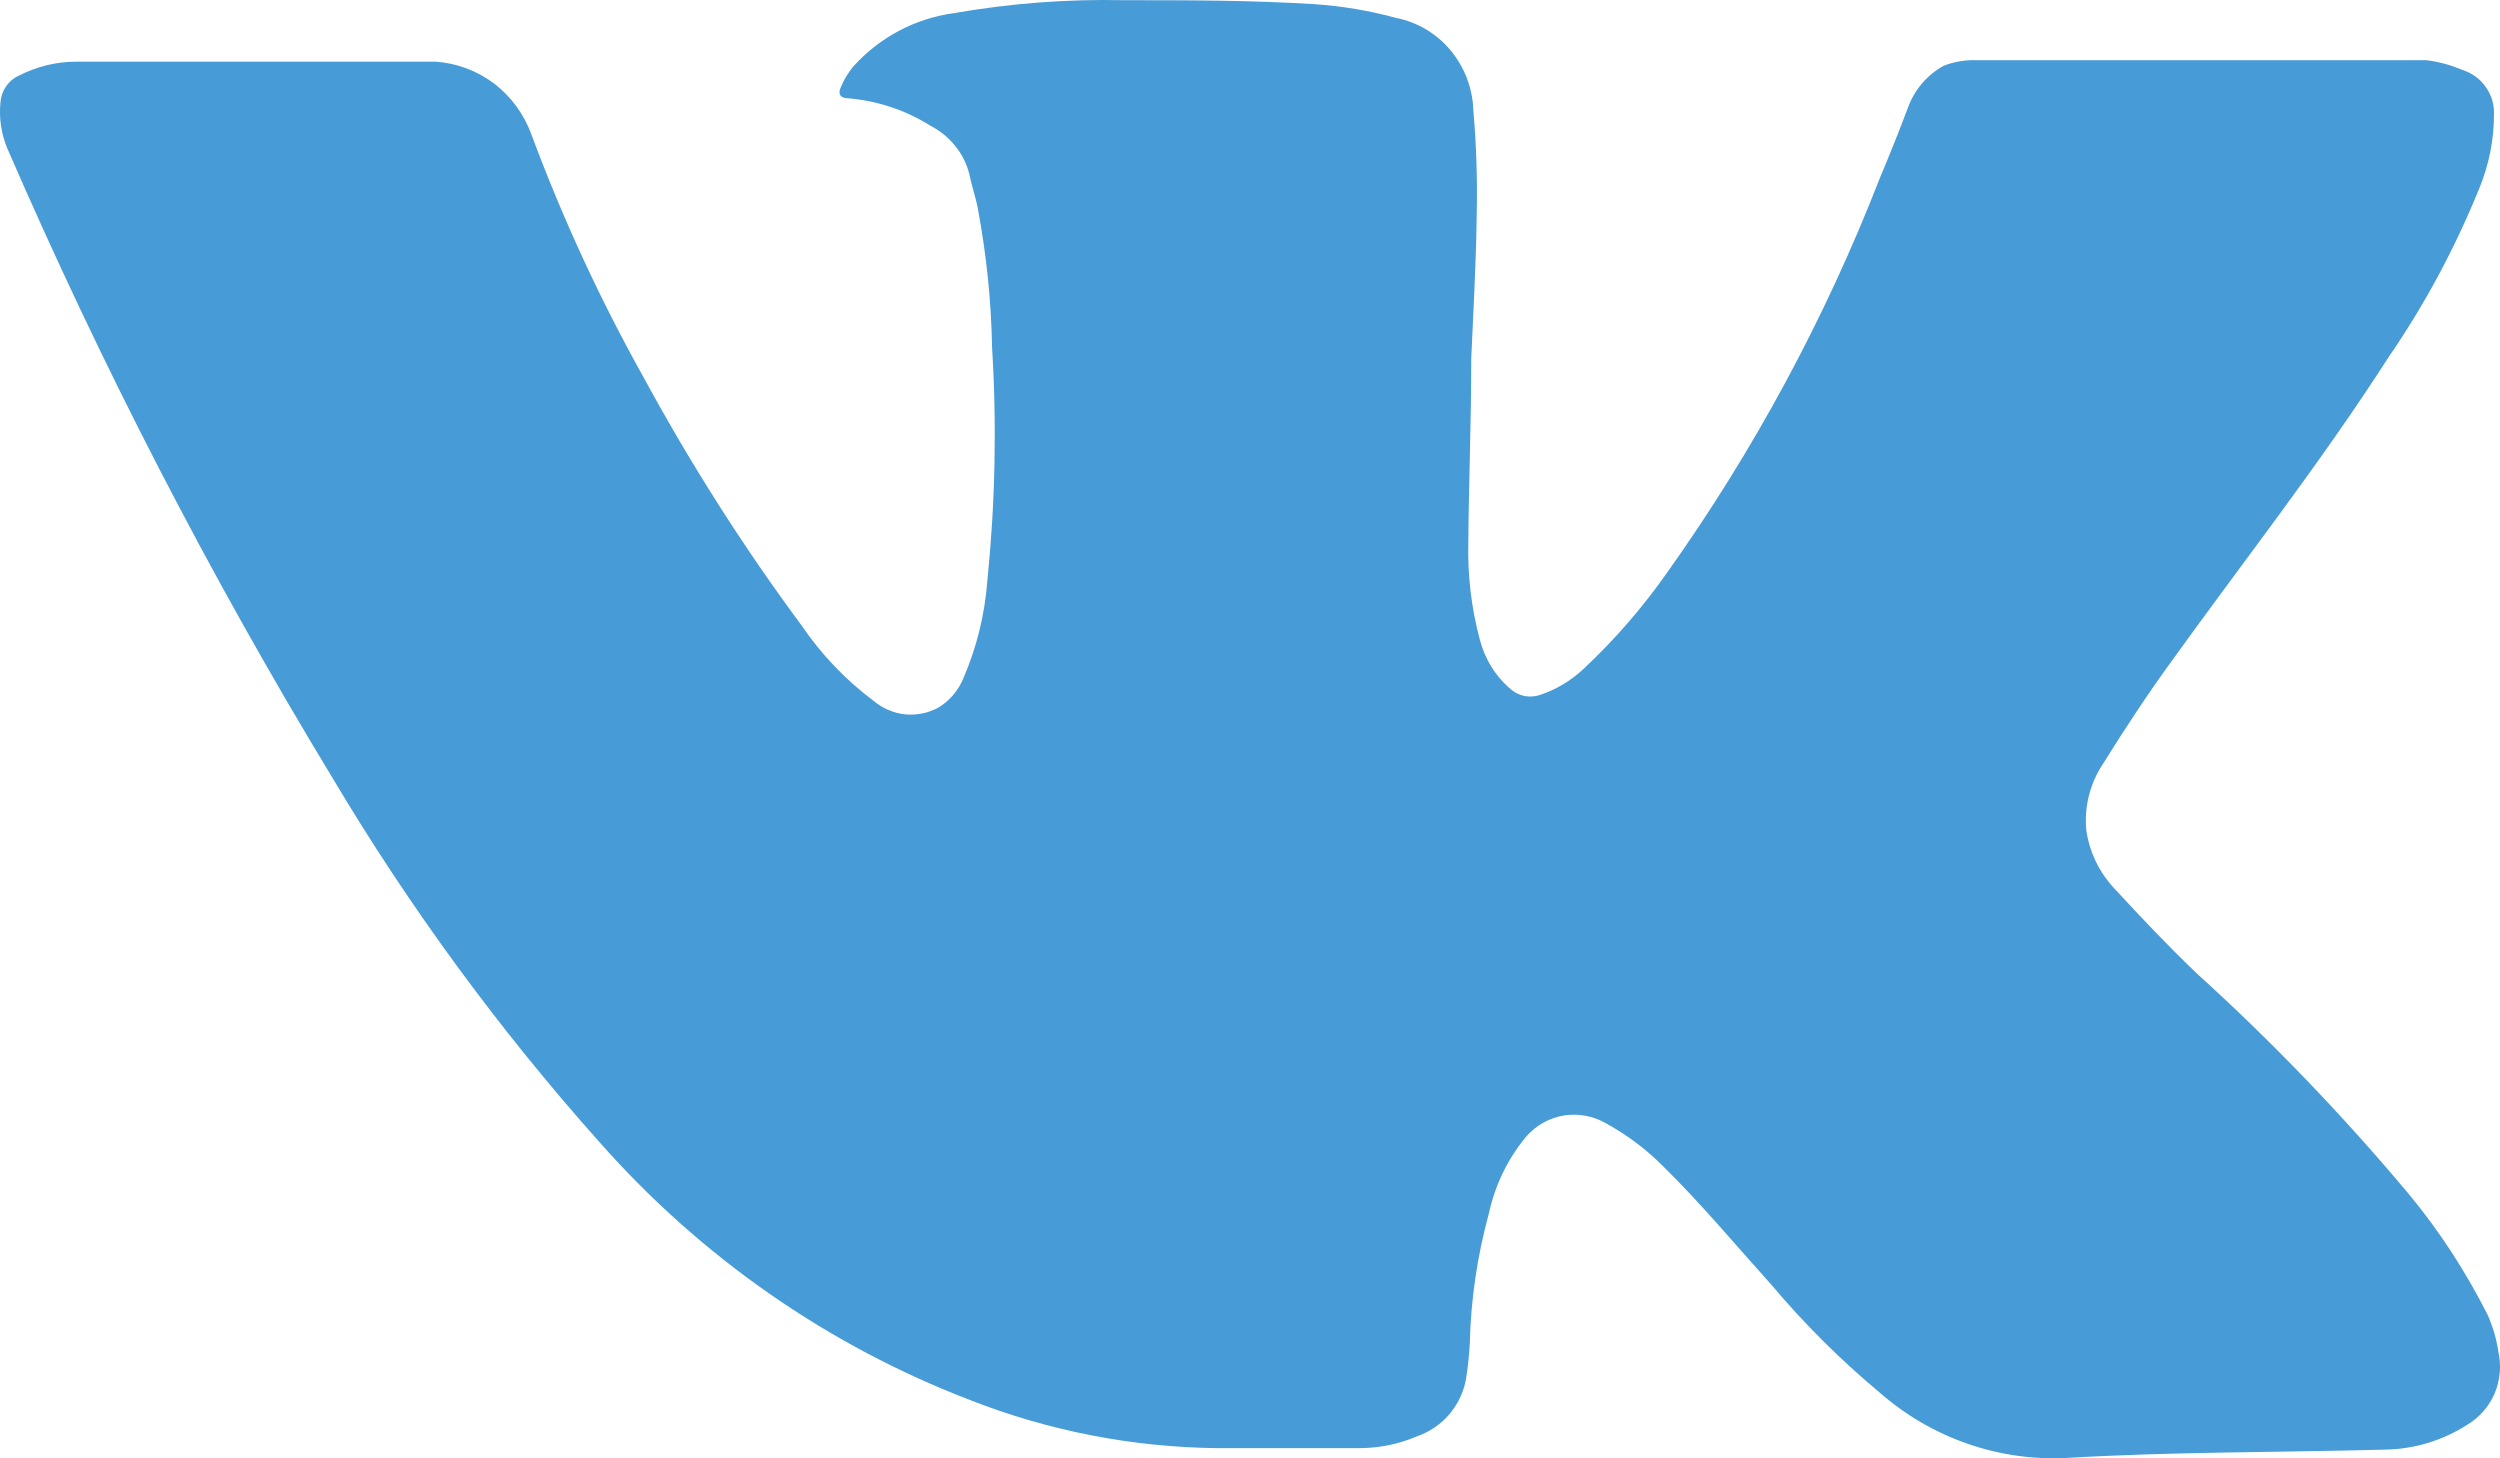 <svg width="12" height="7" viewBox="0 0 12 7" fill="none" xmlns="http://www.w3.org/2000/svg">
<path d="M7.062 1.721C7.062 2.028 7.05 2.318 7.048 2.603C7.044 2.759 7.062 2.915 7.102 3.066C7.126 3.162 7.179 3.248 7.255 3.311C7.273 3.326 7.295 3.336 7.318 3.341C7.341 3.345 7.365 3.344 7.388 3.337C7.469 3.311 7.543 3.266 7.605 3.207C7.753 3.068 7.887 2.913 8.004 2.746C8.419 2.162 8.761 1.528 9.022 0.858C9.069 0.746 9.114 0.634 9.157 0.52C9.188 0.432 9.25 0.359 9.331 0.315C9.381 0.296 9.435 0.287 9.489 0.289C9.513 0.289 9.539 0.289 9.565 0.289H11.299C11.417 0.289 11.535 0.289 11.646 0.289C11.706 0.296 11.764 0.312 11.82 0.336C11.865 0.35 11.904 0.378 11.931 0.417C11.959 0.455 11.973 0.502 11.971 0.55C11.971 0.671 11.947 0.791 11.901 0.903C11.785 1.189 11.639 1.462 11.464 1.716C11.14 2.221 10.77 2.692 10.424 3.173C10.307 3.334 10.198 3.5 10.094 3.667C10.032 3.76 10.004 3.872 10.014 3.983C10.029 4.091 10.078 4.191 10.153 4.269C10.28 4.407 10.408 4.542 10.543 4.671C10.906 5 11.246 5.354 11.561 5.73C11.709 5.908 11.835 6.103 11.94 6.31C11.965 6.366 11.983 6.426 11.992 6.487C12.007 6.554 12.001 6.625 11.974 6.689C11.947 6.752 11.9 6.805 11.841 6.84C11.725 6.914 11.591 6.955 11.454 6.958C10.942 6.972 10.43 6.968 9.921 6.998C9.593 7.015 9.271 6.902 9.022 6.684C8.834 6.527 8.66 6.354 8.502 6.166C8.328 5.973 8.167 5.779 7.981 5.596C7.902 5.517 7.813 5.45 7.716 5.396C7.654 5.358 7.58 5.343 7.508 5.354C7.435 5.366 7.37 5.403 7.322 5.46C7.236 5.565 7.176 5.69 7.147 5.823C7.091 6.027 7.06 6.237 7.055 6.448C7.052 6.501 7.047 6.553 7.039 6.605C7.03 6.672 7.002 6.734 6.959 6.786C6.916 6.837 6.86 6.875 6.797 6.896C6.713 6.932 6.622 6.95 6.531 6.951C6.302 6.951 6.073 6.951 5.837 6.951C5.433 6.946 5.033 6.868 4.656 6.72C3.975 6.459 3.366 6.035 2.88 5.485C2.398 4.945 1.968 4.359 1.596 3.734C1.008 2.765 0.487 1.755 0.035 0.712C0.006 0.643 -0.005 0.568 0.002 0.493C0.004 0.465 0.013 0.438 0.029 0.415C0.044 0.392 0.066 0.374 0.091 0.363C0.176 0.319 0.271 0.296 0.367 0.296H2.091C2.193 0.303 2.291 0.34 2.373 0.402C2.455 0.465 2.517 0.551 2.552 0.649C2.701 1.049 2.88 1.437 3.088 1.809C3.313 2.224 3.566 2.622 3.846 3C3.941 3.14 4.058 3.263 4.193 3.364C4.236 3.4 4.289 3.423 4.344 3.429C4.4 3.434 4.456 3.423 4.505 3.396C4.559 3.363 4.601 3.313 4.625 3.254C4.688 3.107 4.727 2.95 4.739 2.79C4.777 2.418 4.785 2.042 4.762 1.668C4.758 1.445 4.735 1.223 4.694 1.003C4.684 0.948 4.665 0.896 4.654 0.841C4.642 0.79 4.619 0.742 4.586 0.702C4.554 0.661 4.513 0.628 4.467 0.604C4.348 0.529 4.213 0.484 4.073 0.472C4.033 0.472 4.02 0.451 4.037 0.416C4.052 0.38 4.072 0.348 4.096 0.319C4.223 0.178 4.394 0.088 4.58 0.063C4.849 0.016 5.122 -0.005 5.395 0.001C5.699 0.001 6.004 0.001 6.309 0.02C6.442 0.029 6.573 0.051 6.701 0.086C6.803 0.106 6.896 0.161 6.963 0.242C7.03 0.323 7.069 0.424 7.072 0.53C7.087 0.7 7.092 0.871 7.088 1.042C7.085 1.273 7.071 1.506 7.062 1.721Z" fill="#479BD6"/>
</svg>
